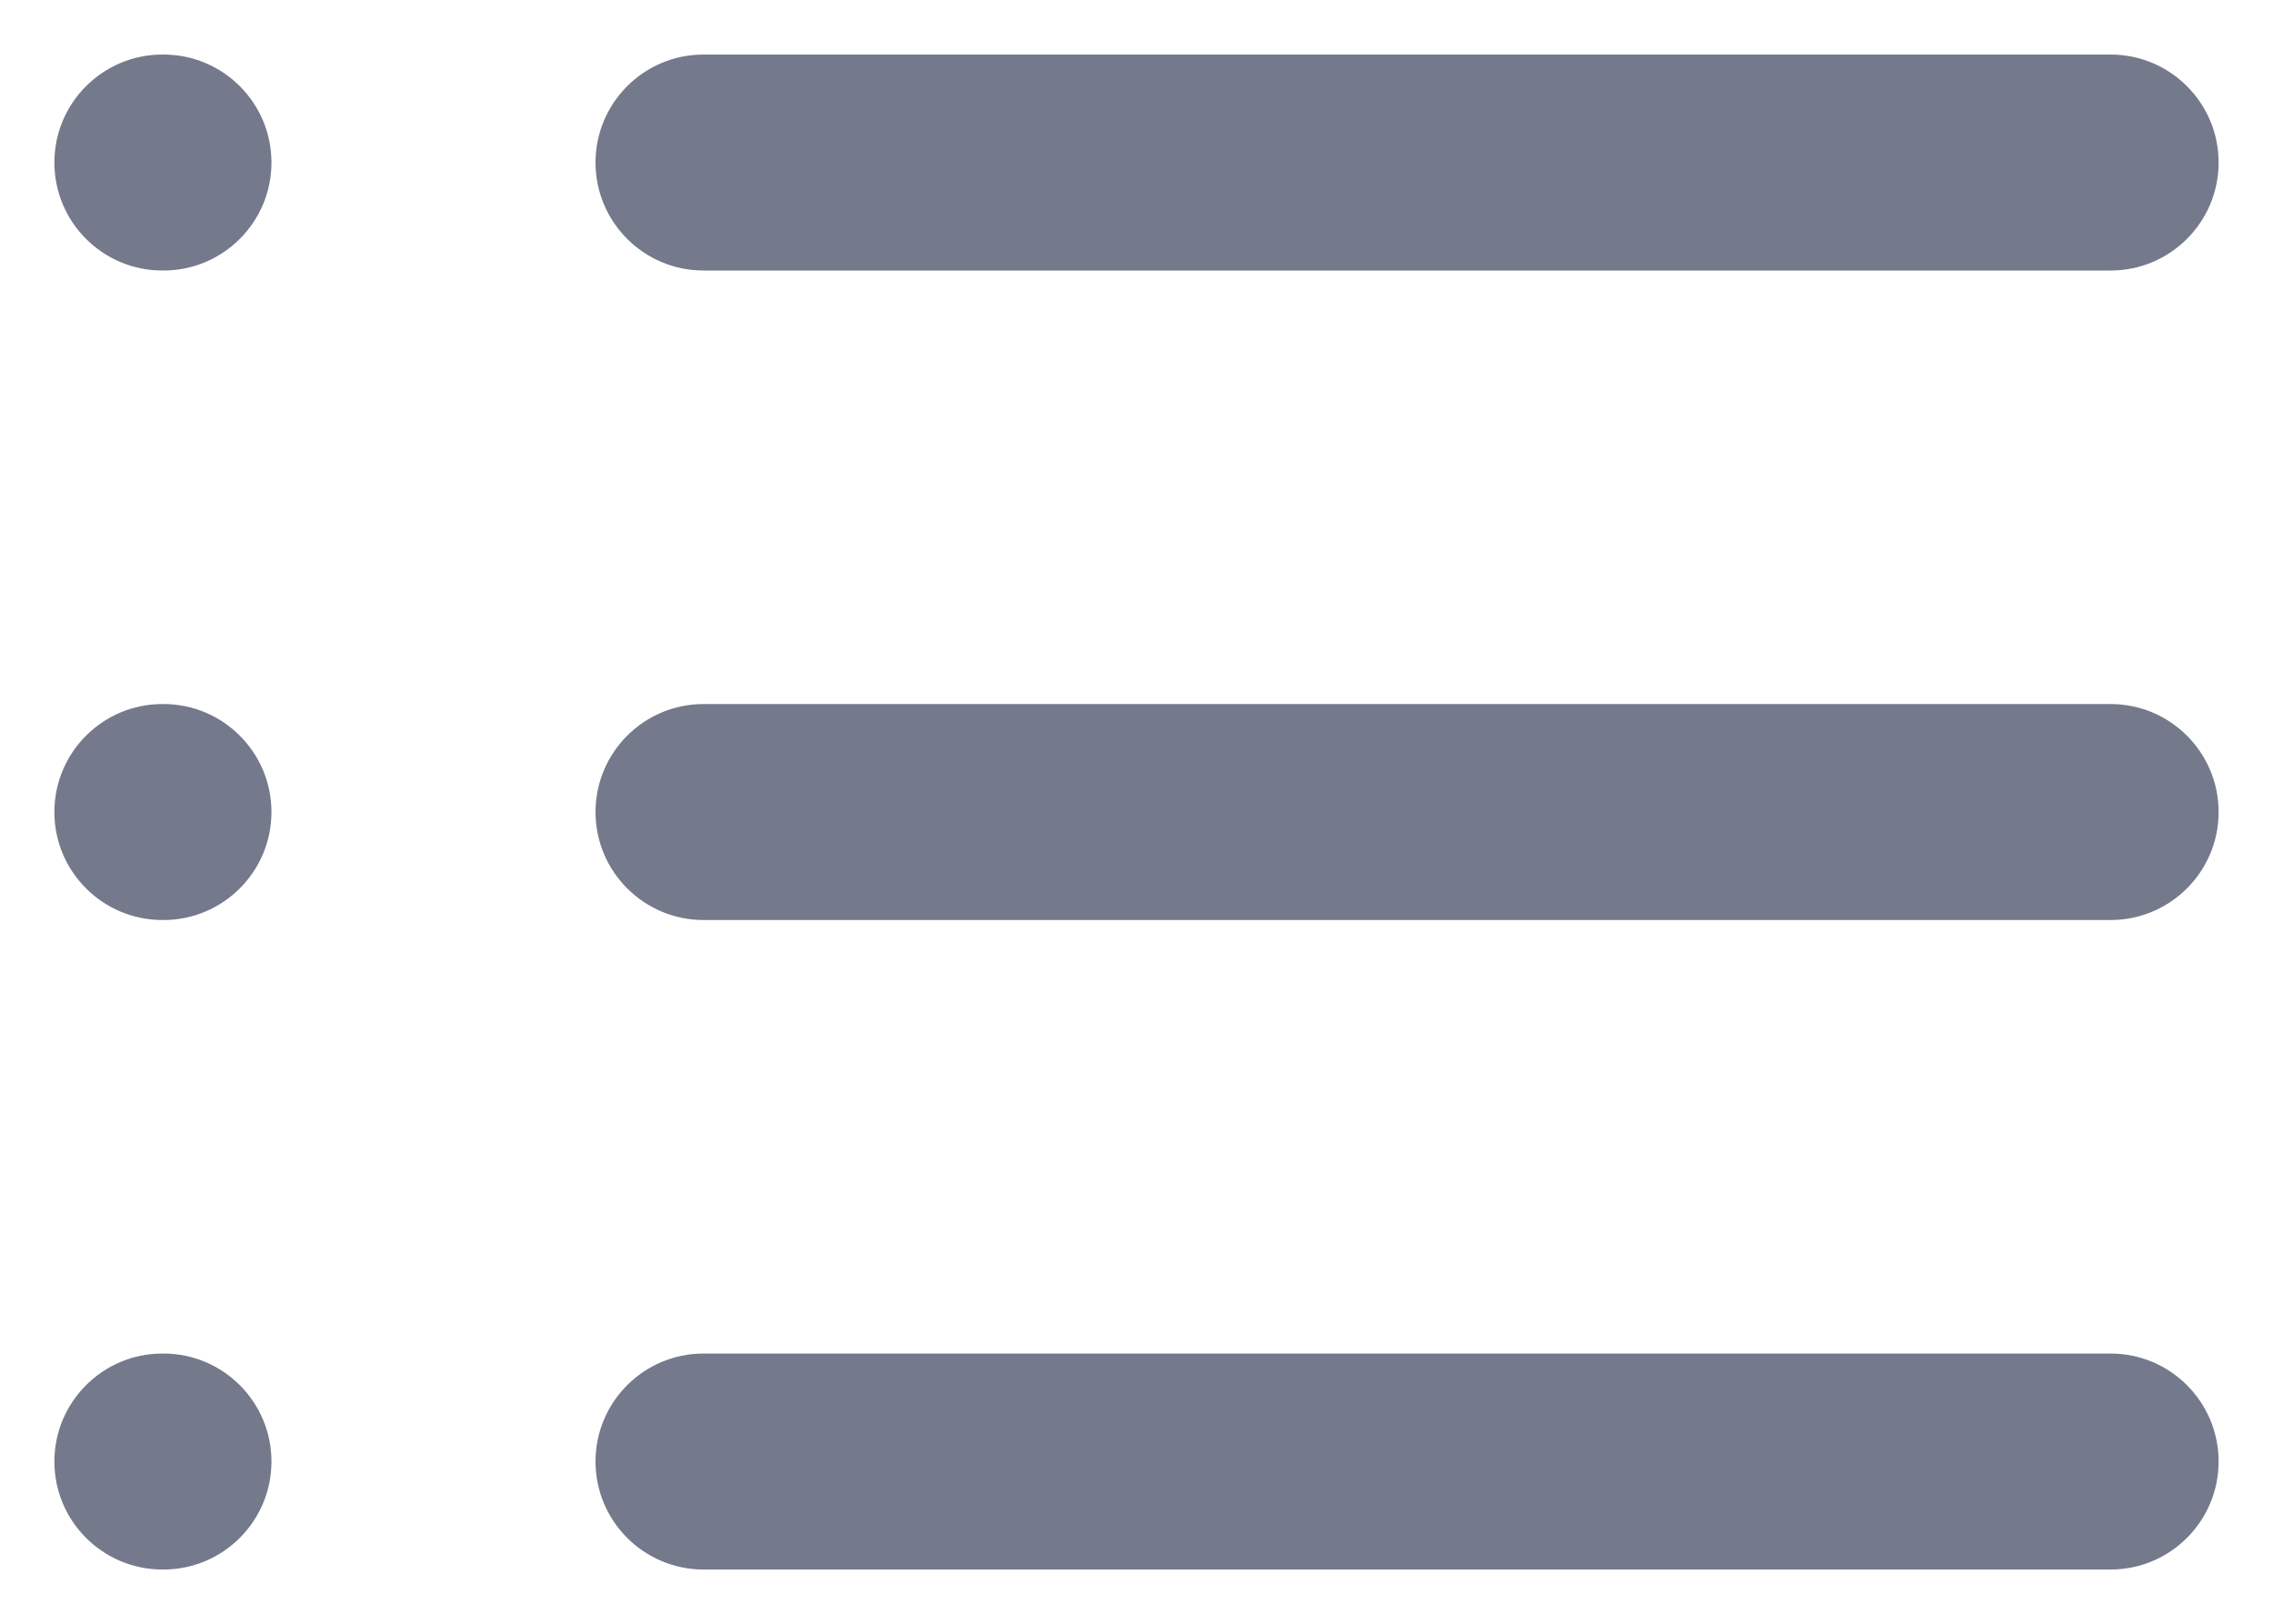 <svg width="14" height="10" viewBox="0 0 14 10" fill="none" xmlns="http://www.w3.org/2000/svg">
                            <path fill-rule="evenodd" clip-rule="evenodd"
                                d="M1 0.336C0.633 0.336 0.335 0.634 0.335 1.001C0.335 1.368 0.633 1.666 1 1.666H1.007C1.374 1.666 1.672 1.368 1.672 1.001C1.672 0.634 1.374 0.336 1.007 0.336H1ZM4.333 0.336C3.966 0.336 3.668 0.634 3.668 1.001C3.668 1.368 3.966 1.666 4.333 1.666H13C13.367 1.666 13.665 1.368 13.665 1.001C13.665 0.634 13.367 0.336 13 0.336H4.333ZM4.333 4.336C3.966 4.336 3.668 4.634 3.668 5.001C3.668 5.368 3.966 5.666 4.333 5.666H13C13.367 5.666 13.665 5.368 13.665 5.001C13.665 4.634 13.367 4.336 13 4.336H4.333ZM3.668 9.001C3.668 8.634 3.966 8.336 4.333 8.336H13C13.367 8.336 13.665 8.634 13.665 9.001C13.665 9.368 13.367 9.666 13 9.666H4.333C3.966 9.666 3.668 9.368 3.668 9.001ZM0.335 5.001C0.335 4.634 0.633 4.336 1 4.336H1.007C1.374 4.336 1.672 4.634 1.672 5.001C1.672 5.368 1.374 5.666 1.007 5.666H1C0.633 5.666 0.335 5.368 0.335 5.001ZM1 8.336C0.633 8.336 0.335 8.634 0.335 9.001C0.335 9.368 0.633 9.666 1 9.666H1.007C1.374 9.666 1.672 9.368 1.672 9.001C1.672 8.634 1.374 8.336 1.007 8.336H1Z"
                                fill="#74798B" />
                        </svg>